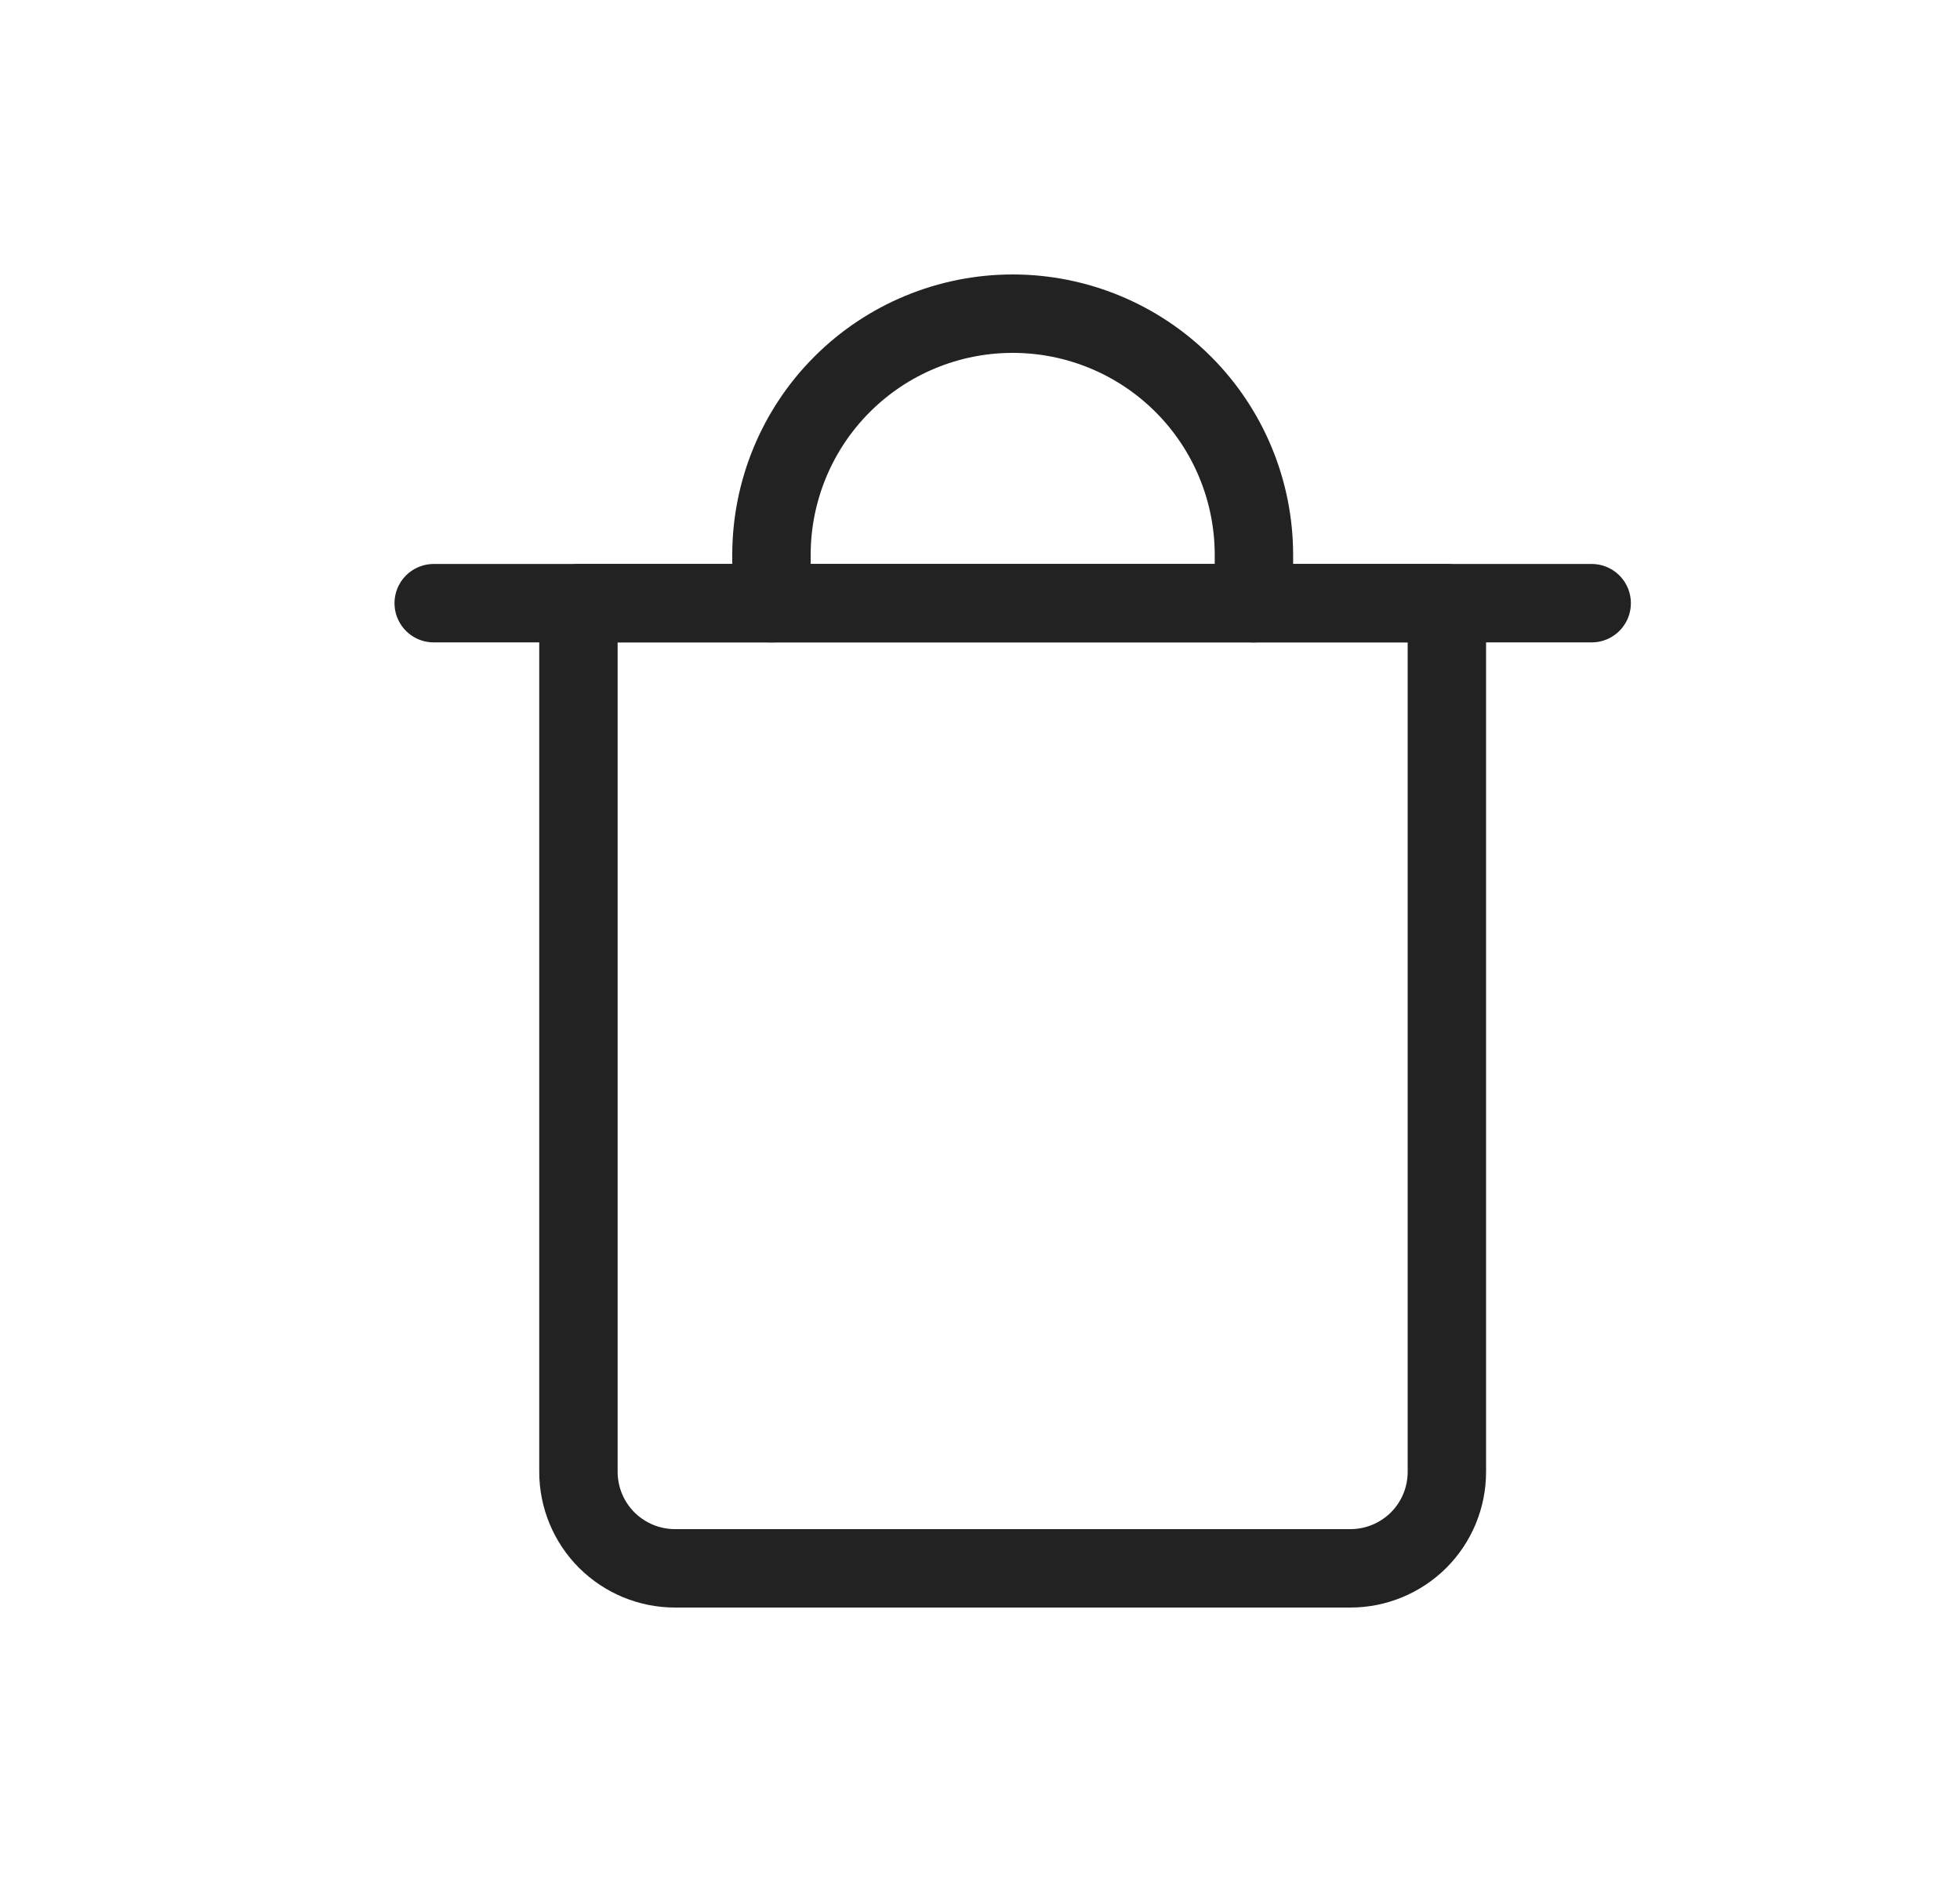 <svg width="25" height="24" viewBox="0 0 25 24" fill="none" xmlns="http://www.w3.org/2000/svg">
<path d="M5.532 7.692H20.302" stroke="#222222" stroke-linecap="round" stroke-linejoin="round"/>
<path d="M7.378 7.692H18.455V18.769C18.455 19.096 18.326 19.409 18.095 19.64C17.864 19.87 17.551 20 17.225 20H8.609C8.283 20 7.97 19.87 7.739 19.64C7.508 19.409 7.378 19.096 7.378 18.769V7.692Z" stroke="#222222" stroke-linecap="round" stroke-linejoin="round"/>
<path d="M9.84 7.692V7.077C9.84 6.261 10.164 5.478 10.741 4.901C11.318 4.324 12.101 4 12.917 4C13.733 4 14.516 4.324 15.093 4.901C15.67 5.478 15.994 6.261 15.994 7.077V7.692" stroke="#222222" stroke-linecap="round" stroke-linejoin="round"/>
</svg>
